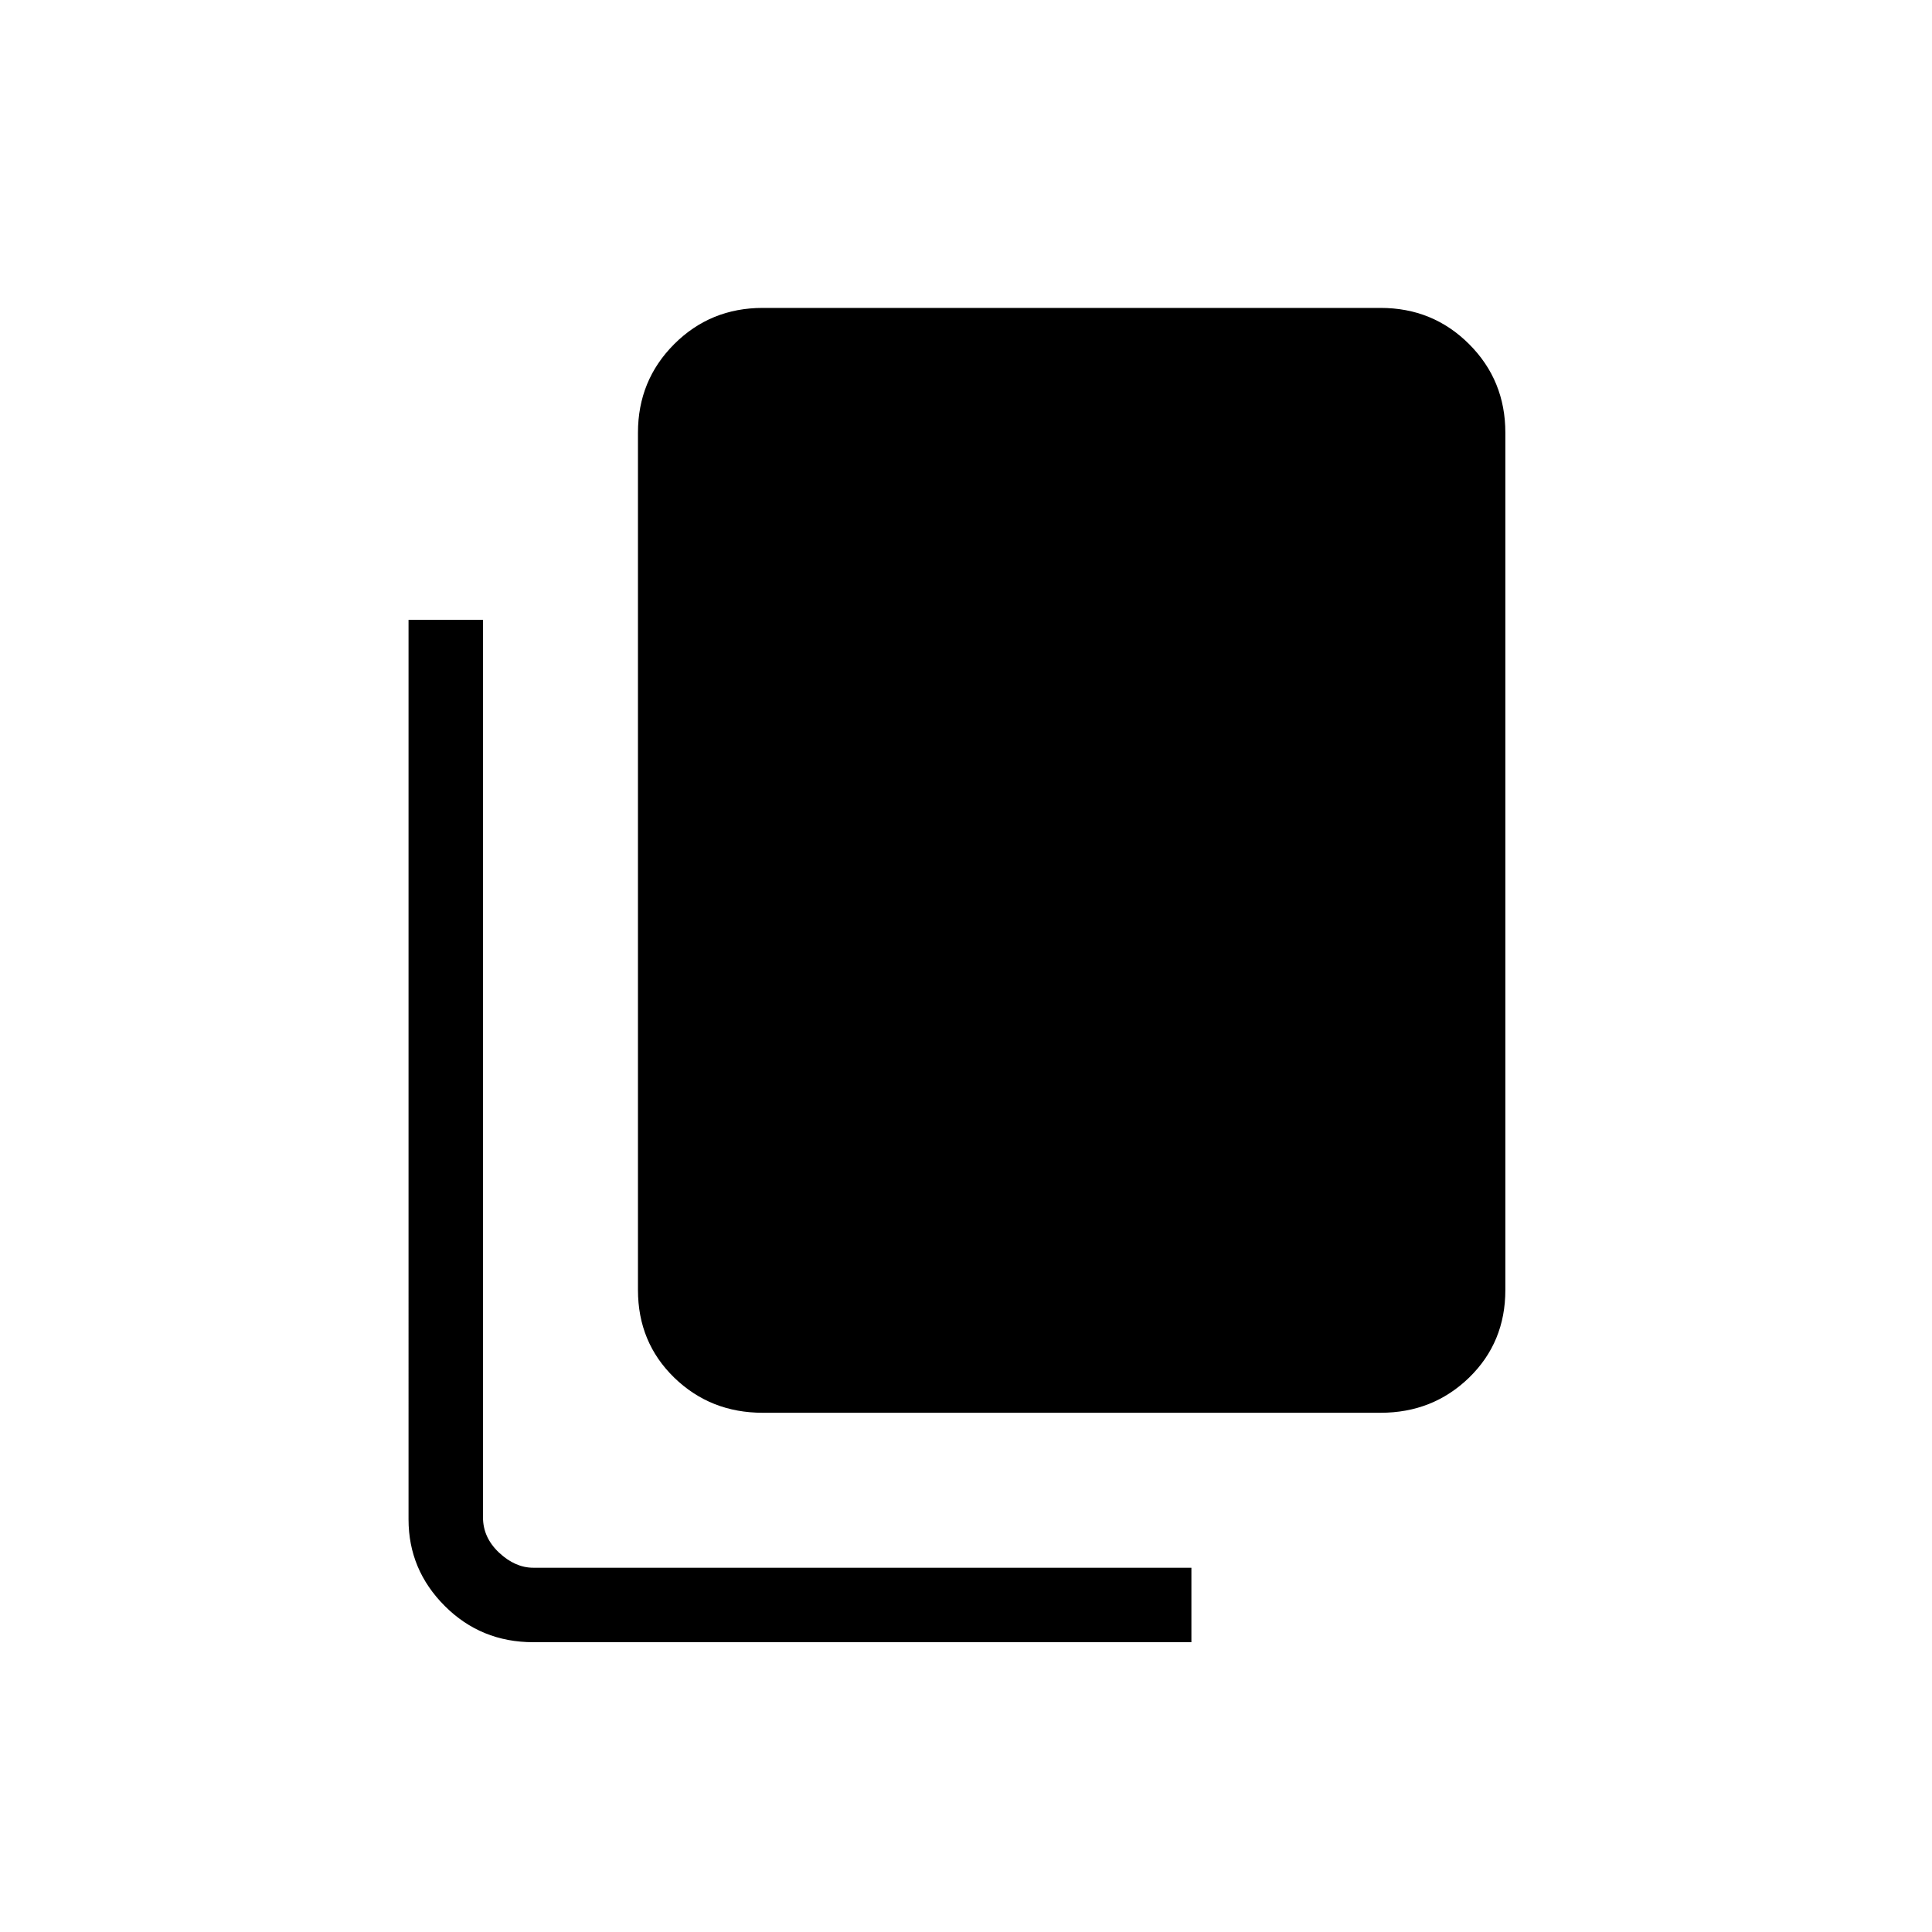 <svg xmlns="http://www.w3.org/2000/svg" height="24" width="24"><path d="M6.625 20.4q-.65 0-1.1-.45-.45-.45-.45-1.075V7.7H6v11.15q0 .25.2.438.2.187.425.187H14.8v.925Zm2.85-2.85q-.65 0-1.1-.437-.45-.438-.45-1.088V5.375q0-.65.45-1.1.45-.45 1.1-.45h7.675q.65 0 1.1.45.45.45.45 1.1v10.65q0 .65-.45 1.088-.45.437-1.1.437Z"/></svg>